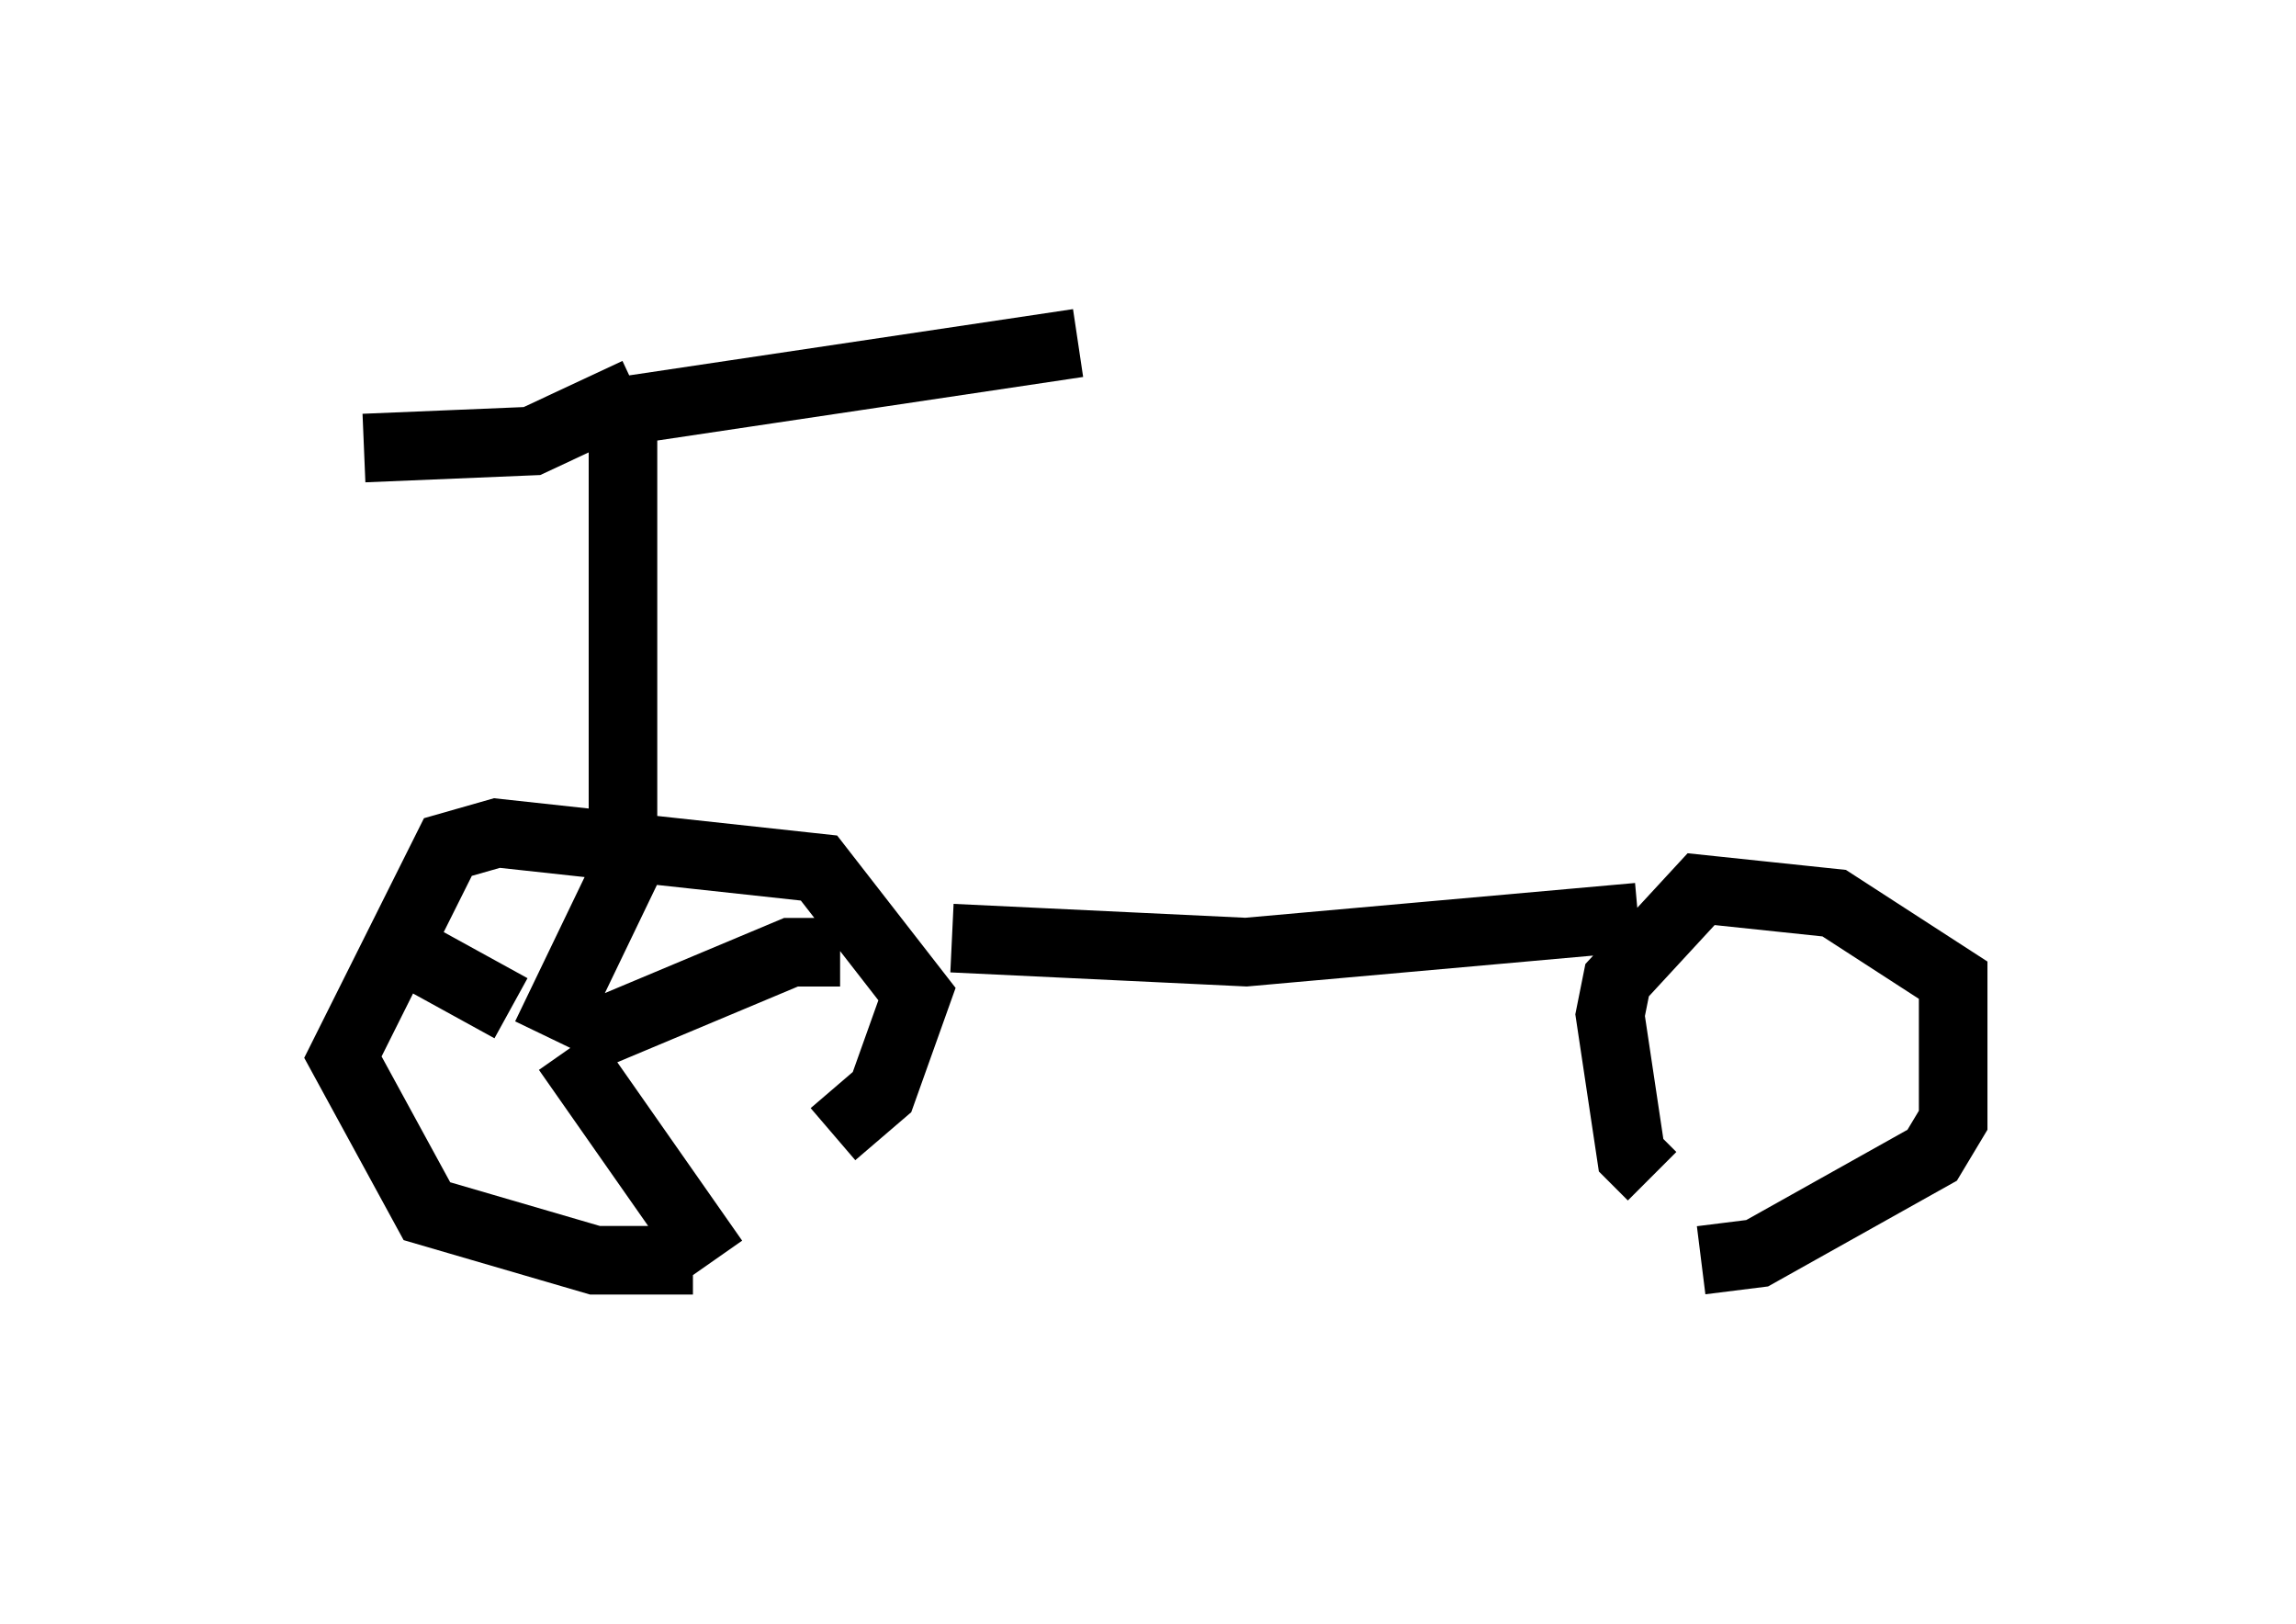 <?xml version="1.0" encoding="utf-8" ?>
<svg baseProfile="full" height="23.679" version="1.1" width="33.479" xmlns="http://www.w3.org/2000/svg" xmlns:ev="http://www.w3.org/2001/xml-events" xmlns:xlink="http://www.w3.org/1999/xlink"><defs /><rect fill="white" height="23.679" width="33.479" x="0" y="0" /><path d="M7.654, 18.679 m4.492, -2.144 l0.715, -0.613 0.51, -1.429 l-1.429, -1.838 -4.696, -0.51 l-0.715, 0.204 -1.531, 3.063 l1.225, 2.246 2.45, 0.715 l1.429, 0.0 m3.777, -4.696 l4.288, 0.204 5.717, -0.51 m0.919, 5.002 l0.817, -0.102 2.552, -1.429 l0.306, -0.51 0.0, -2.042 l-1.735, -1.123 -1.94, -0.204 l-1.225, 1.327 -0.102, 0.51 l0.306, 2.042 0.306, 0.306 m-15.006, -4.594 l0.0, -6.329 m0.204, -0.51 l-1.531, 0.715 -2.45, 0.102 m3.573, -0.51 l6.84, -1.021 m-10.311, 8.575 l2.042, 1.123 m1.838, -2.348 l-1.327, 2.756 m4.288, -1.225 l-0.715, 0.0 -3.165, 1.327 m2.042, 3.165 l-2.144, -3.063 " fill="none" stroke="black" stroke-width="1" /></svg>